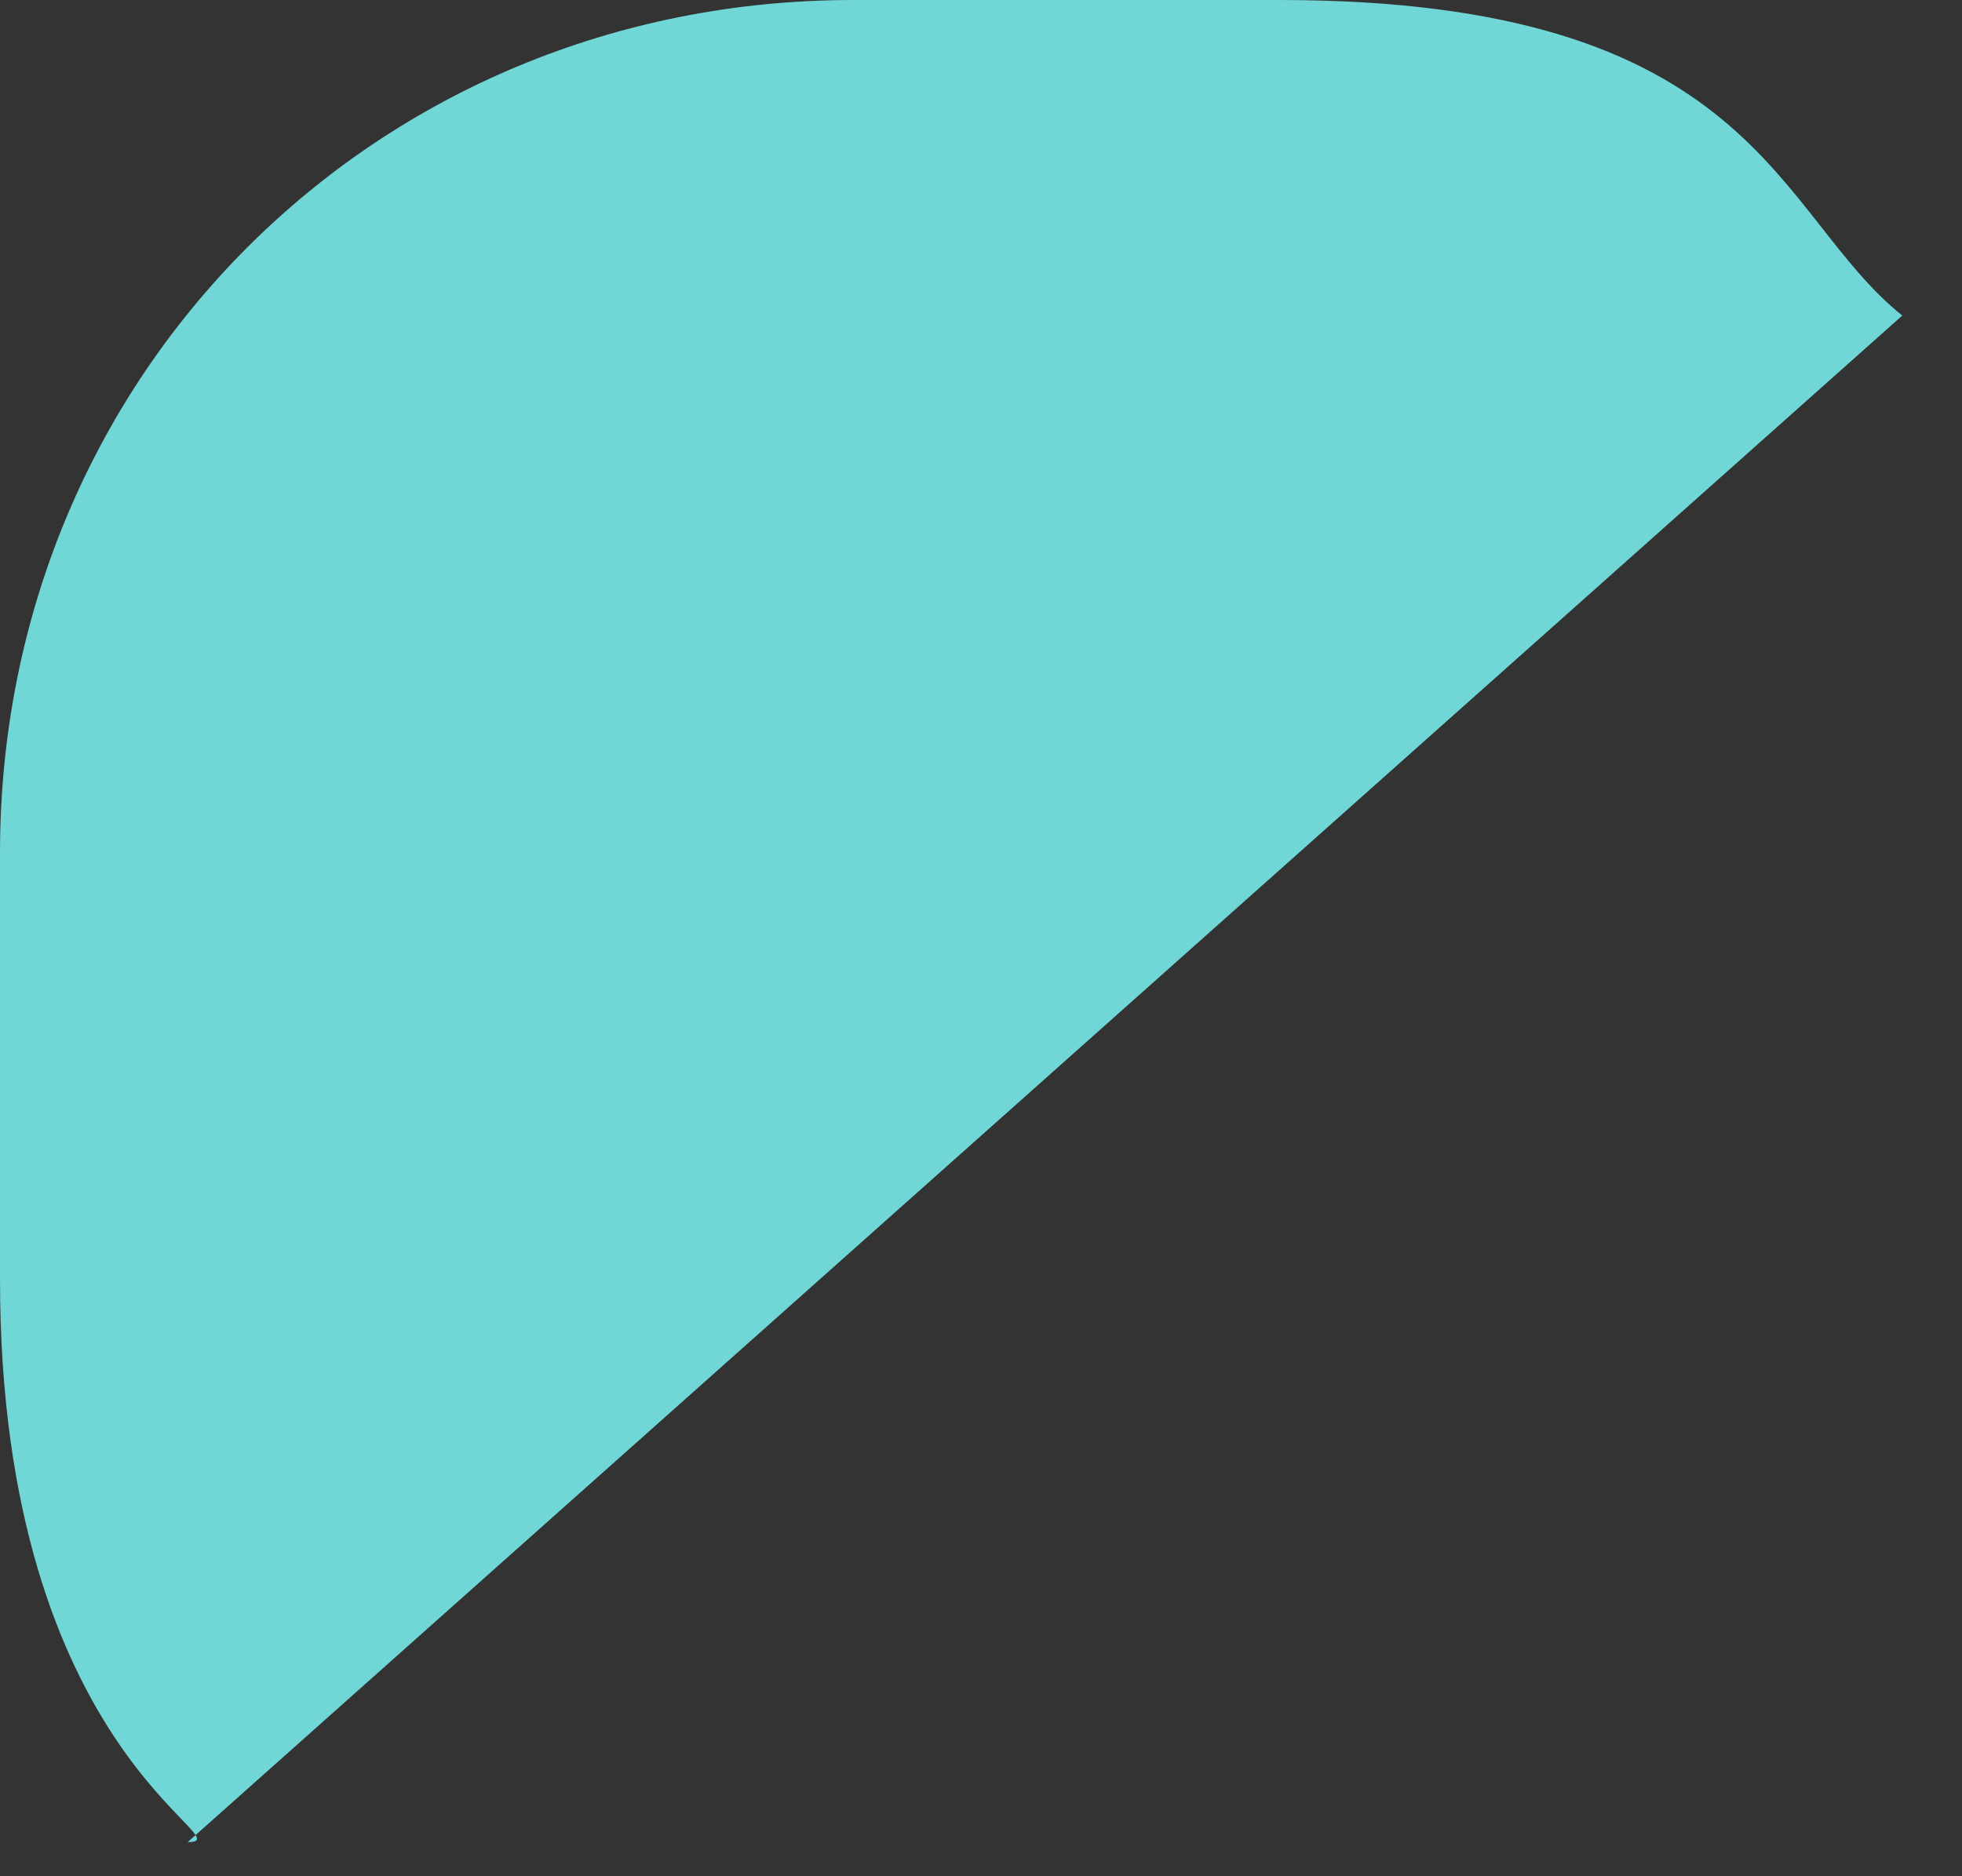 ﻿<?xml version="1.0" encoding="utf-8"?>
<svg version="1.1" xmlns:xlink="http://www.w3.org/1999/xlink" width="23px" height="22px" xmlns="http://www.w3.org/2000/svg">
  <rect width="100%" height="100%" fill="#333333" stroke="none"/>
  <g transform="matrix(1 0 0 1 -7997 -1617 )">
    <path d="M 0 15  L 0 10  C 0 4.4  4.4 0  10 0  L 15 0  C 20.6 0  20.8 2.5  22.3 3.7  L 2.2 21.6  C 2.9 21.6  0 20.6  0 15  Z " fill-rule="nonzero" fill="#80ffff" stroke="none" fill-opacity="0.8" transform="matrix(1 0 0 1 7997 1617 )" />
  </g>
</svg>